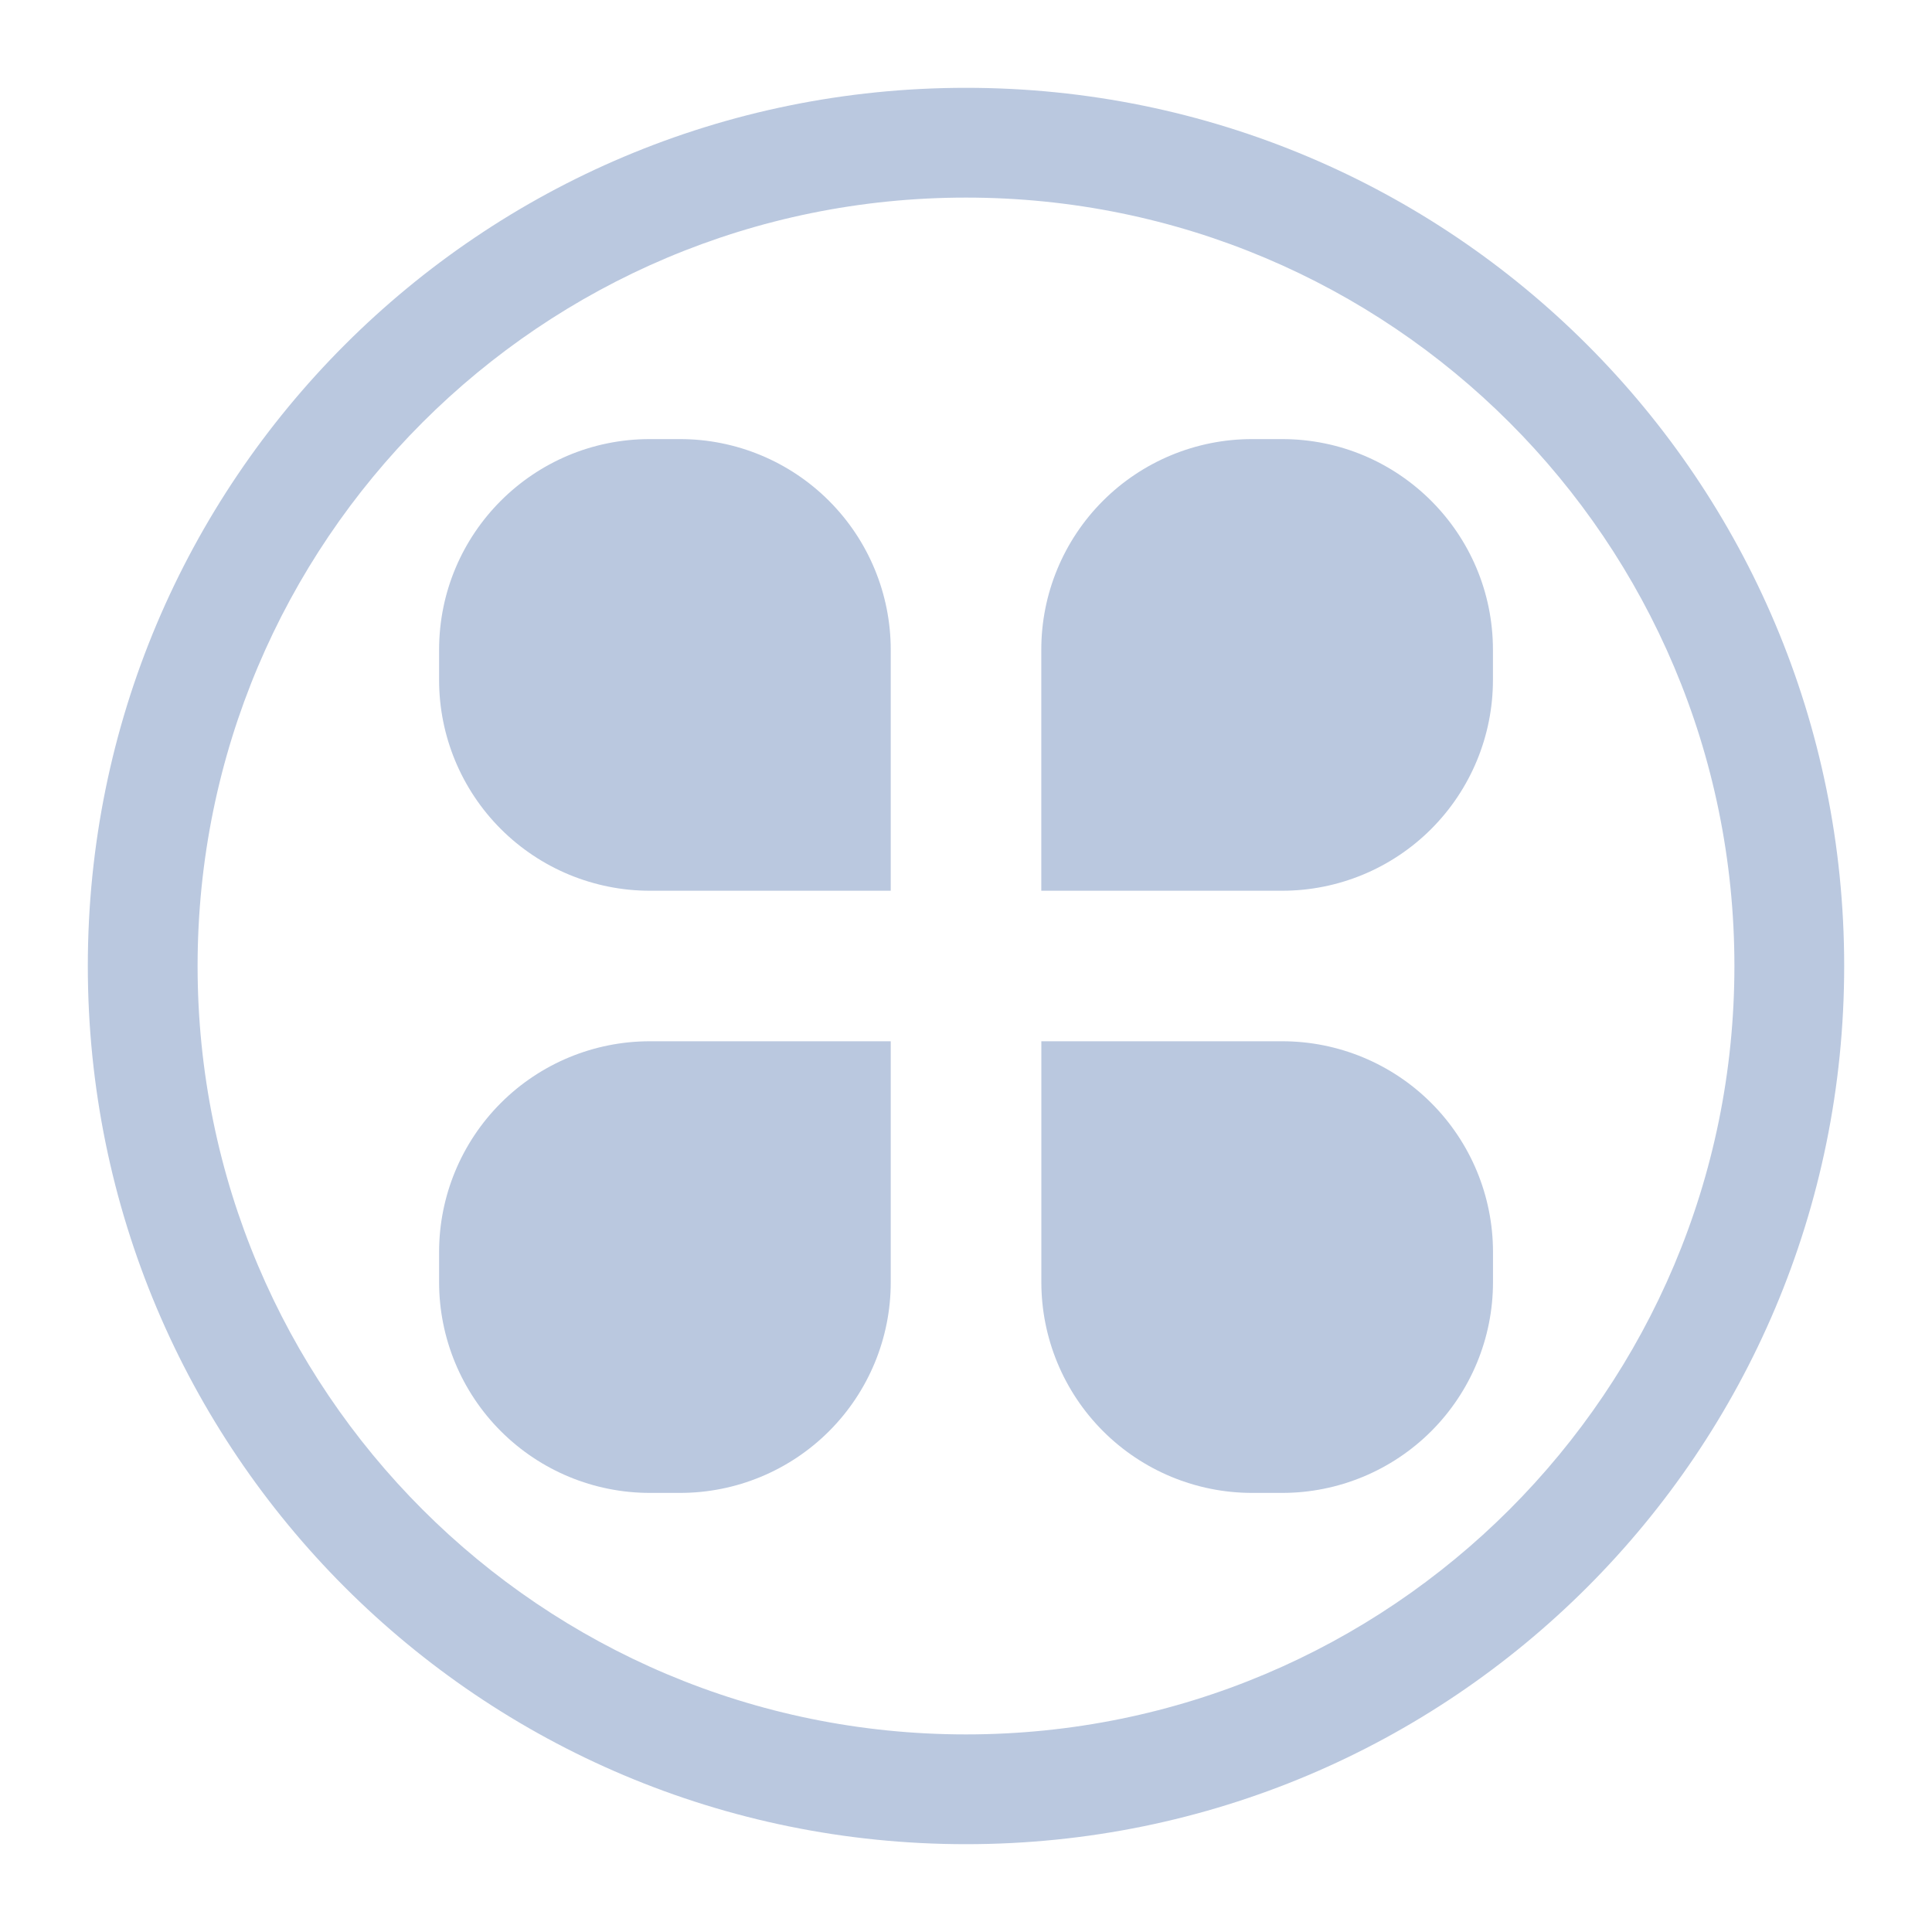 <?xml version="1.0" encoding="UTF-8" standalone="no"?>
<svg
   width="22"
   height="22"
   version="1.1"
   id="svg1"
   sodipodi:docname="applications-all-symbolic.svg"
   inkscape:version="1.3.2 (091e20ef0f, 2023-11-25)"
   xmlns:inkscape="http://www.inkscape.org/namespaces/inkscape"
   xmlns:sodipodi="http://sodipodi.sourceforge.net/DTD/sodipodi-0.dtd"
   xmlns="http://www.w3.org/2000/svg"
   xmlns:svg="http://www.w3.org/2000/svg">
  <defs
     id="defs1" />
  <sodipodi:namedview
     id="namedview1"
     pagecolor="#ffffff"
     bordercolor="#999999"
     borderopacity="1"
     inkscape:showpageshadow="2"
     inkscape:pageopacity="0"
     inkscape:pagecheckerboard="0"
     inkscape:deskcolor="#d1d1d1"
     inkscape:zoom="12.245804"
     inkscape:cx="10.942524"
     inkscape:cy="17.883677"
     inkscape:window-width="1920"
     inkscape:window-height="994"
     inkscape:window-x="0"
     inkscape:window-y="0"
     inkscape:window-maximized="1"
     inkscape:current-layer="svg1" />
  <style
     type="text/css"
     id="current-color-scheme">.ColorScheme-Text{color:#31363b;}.ColorScheme-Background{color:#E9E8E8;}.ColorScheme-ViewText{color:#31363b;}.ColorScheme-ViewBackground{color:#ffffff;}.ColorScheme-ViewHover{color:#000000;}.ColorScheme-ViewFocus{color:#5a5a5a;}.ColorScheme-ButtonText{color:#31363b;}.ColorScheme-ButtonBackground{color:#E9E8E8;}.ColorScheme-ButtonHover{color:#1489ff;}.ColorScheme-ButtonFocus { color: #2B74C7; } </style>
  <g
     id="22-22-applications-other"
     transform="translate(-32,-10)">
    <path
       style="clip-rule:evenodd;fill:#ffffc1;fill-opacity:0;fill-rule:evenodd;stroke-width:0.689;stroke-linejoin:round;stroke-miterlimit:1.414"
       d="M 32,10 V 32 H 54 V 10 Z"
       id="rect817-5-5"
       inkscape:connector-curvature="0" />
    <path
       style="color:#d1d5e9;fill:#bac8df;fill-opacity:1;stroke-width:1.25"
       d="m 43,11 c -5.53,0 -10,4.47 -10,10 0,5.53 4.47,10 10,10 C 48.53,31 53,26.53 53,21 53,15.47 48.53,11 43,11 Z m 0,1.25 c 4.837,0 8.75,3.913 8.75,8.75 0,4.837 -3.913,8.75 -8.75,8.75 -4.838,0 -8.75,-3.913 -8.75,-8.75 0,-4.838 3.912,-8.75 8.75,-8.75 z m 0.937,7.149 v 0 0 0 0 0 c 0,0 -0.042,0.01 0,0 z m -0.976,5.625 z"
       id="path58-0"
       sodipodi:nodetypes="ssssssssssccccccccccccccccc"
       class="ColorScheme-Text " />
    <path
       d="M 39.743,15 H 39.399 C 38.074,15 37,16.074 37,17.4 v 0.343 c 0,0.637 0.253,1.247 0.703,1.697 0.45,0.45 1.061,0.703 1.697,0.703 h 2.743 v -2.743 c 0,-0.637 -0.253,-1.247 -0.703,-1.697 -0.45,-0.45 -1.06,-0.703 -1.696,-0.703 h -8.59e-4"
       stroke-width="0.429"
       id="path2618-3"
       style="fill:#bac8df;fill-opacity:1" />
    <path
       d="m 39.4,21.857 c -0.637,0 -1.247,0.253 -1.697,0.703 -0.45,0.45 -0.703,1.061 -0.703,1.697 v 0.343 c 0,0.636 0.253,1.247 0.703,1.697 C 38.153,26.747 38.763,27 39.4,27 h 0.344 c 0.637,0 1.247,-0.253 1.697,-0.703 0.45,-0.45 0.703,-1.061 0.702,-1.697 v -2.743 z"
       stroke-width="0.429"
       id="path2620-6"
       style="fill:#bac8df;fill-opacity:1" />
    <path
       d="m 46.6,21.857 h -2.742 v 2.743 c 0,0.637 0.253,1.247 0.703,1.697 0.45,0.45 1.061,0.703 1.697,0.703 h 0.343 c 0.636,0 1.247,-0.253 1.697,-0.703 0.45,-0.45 0.703,-1.06 0.703,-1.697 v -0.343 c 0,-0.637 -0.253,-1.247 -0.703,-1.697 -0.45,-0.45 -1.06,-0.703 -1.697,-0.703 h -8.51e-4"
       stroke-width="0.429"
       id="path2622-7"
       style="fill:#bac8df;fill-opacity:1" />
    <path
       d="m 46.257,15 h -5.99e-4 c -0.636,0 -1.247,0.253 -1.697,0.703 -0.45,0.45 -0.703,1.061 -0.702,1.697 v 2.743 h 2.743 c 0.637,0 1.247,-0.253 1.697,-0.703 0.45,-0.45 0.703,-1.061 0.703,-1.697 V 17.399 C 49,16.074 47.925,15 46.6,15 h -0.343 z"
       stroke-width="0.429"
       id="path2624-5"
       style="fill:#bac8df;fill-opacity:1" />
  </g>
</svg>
